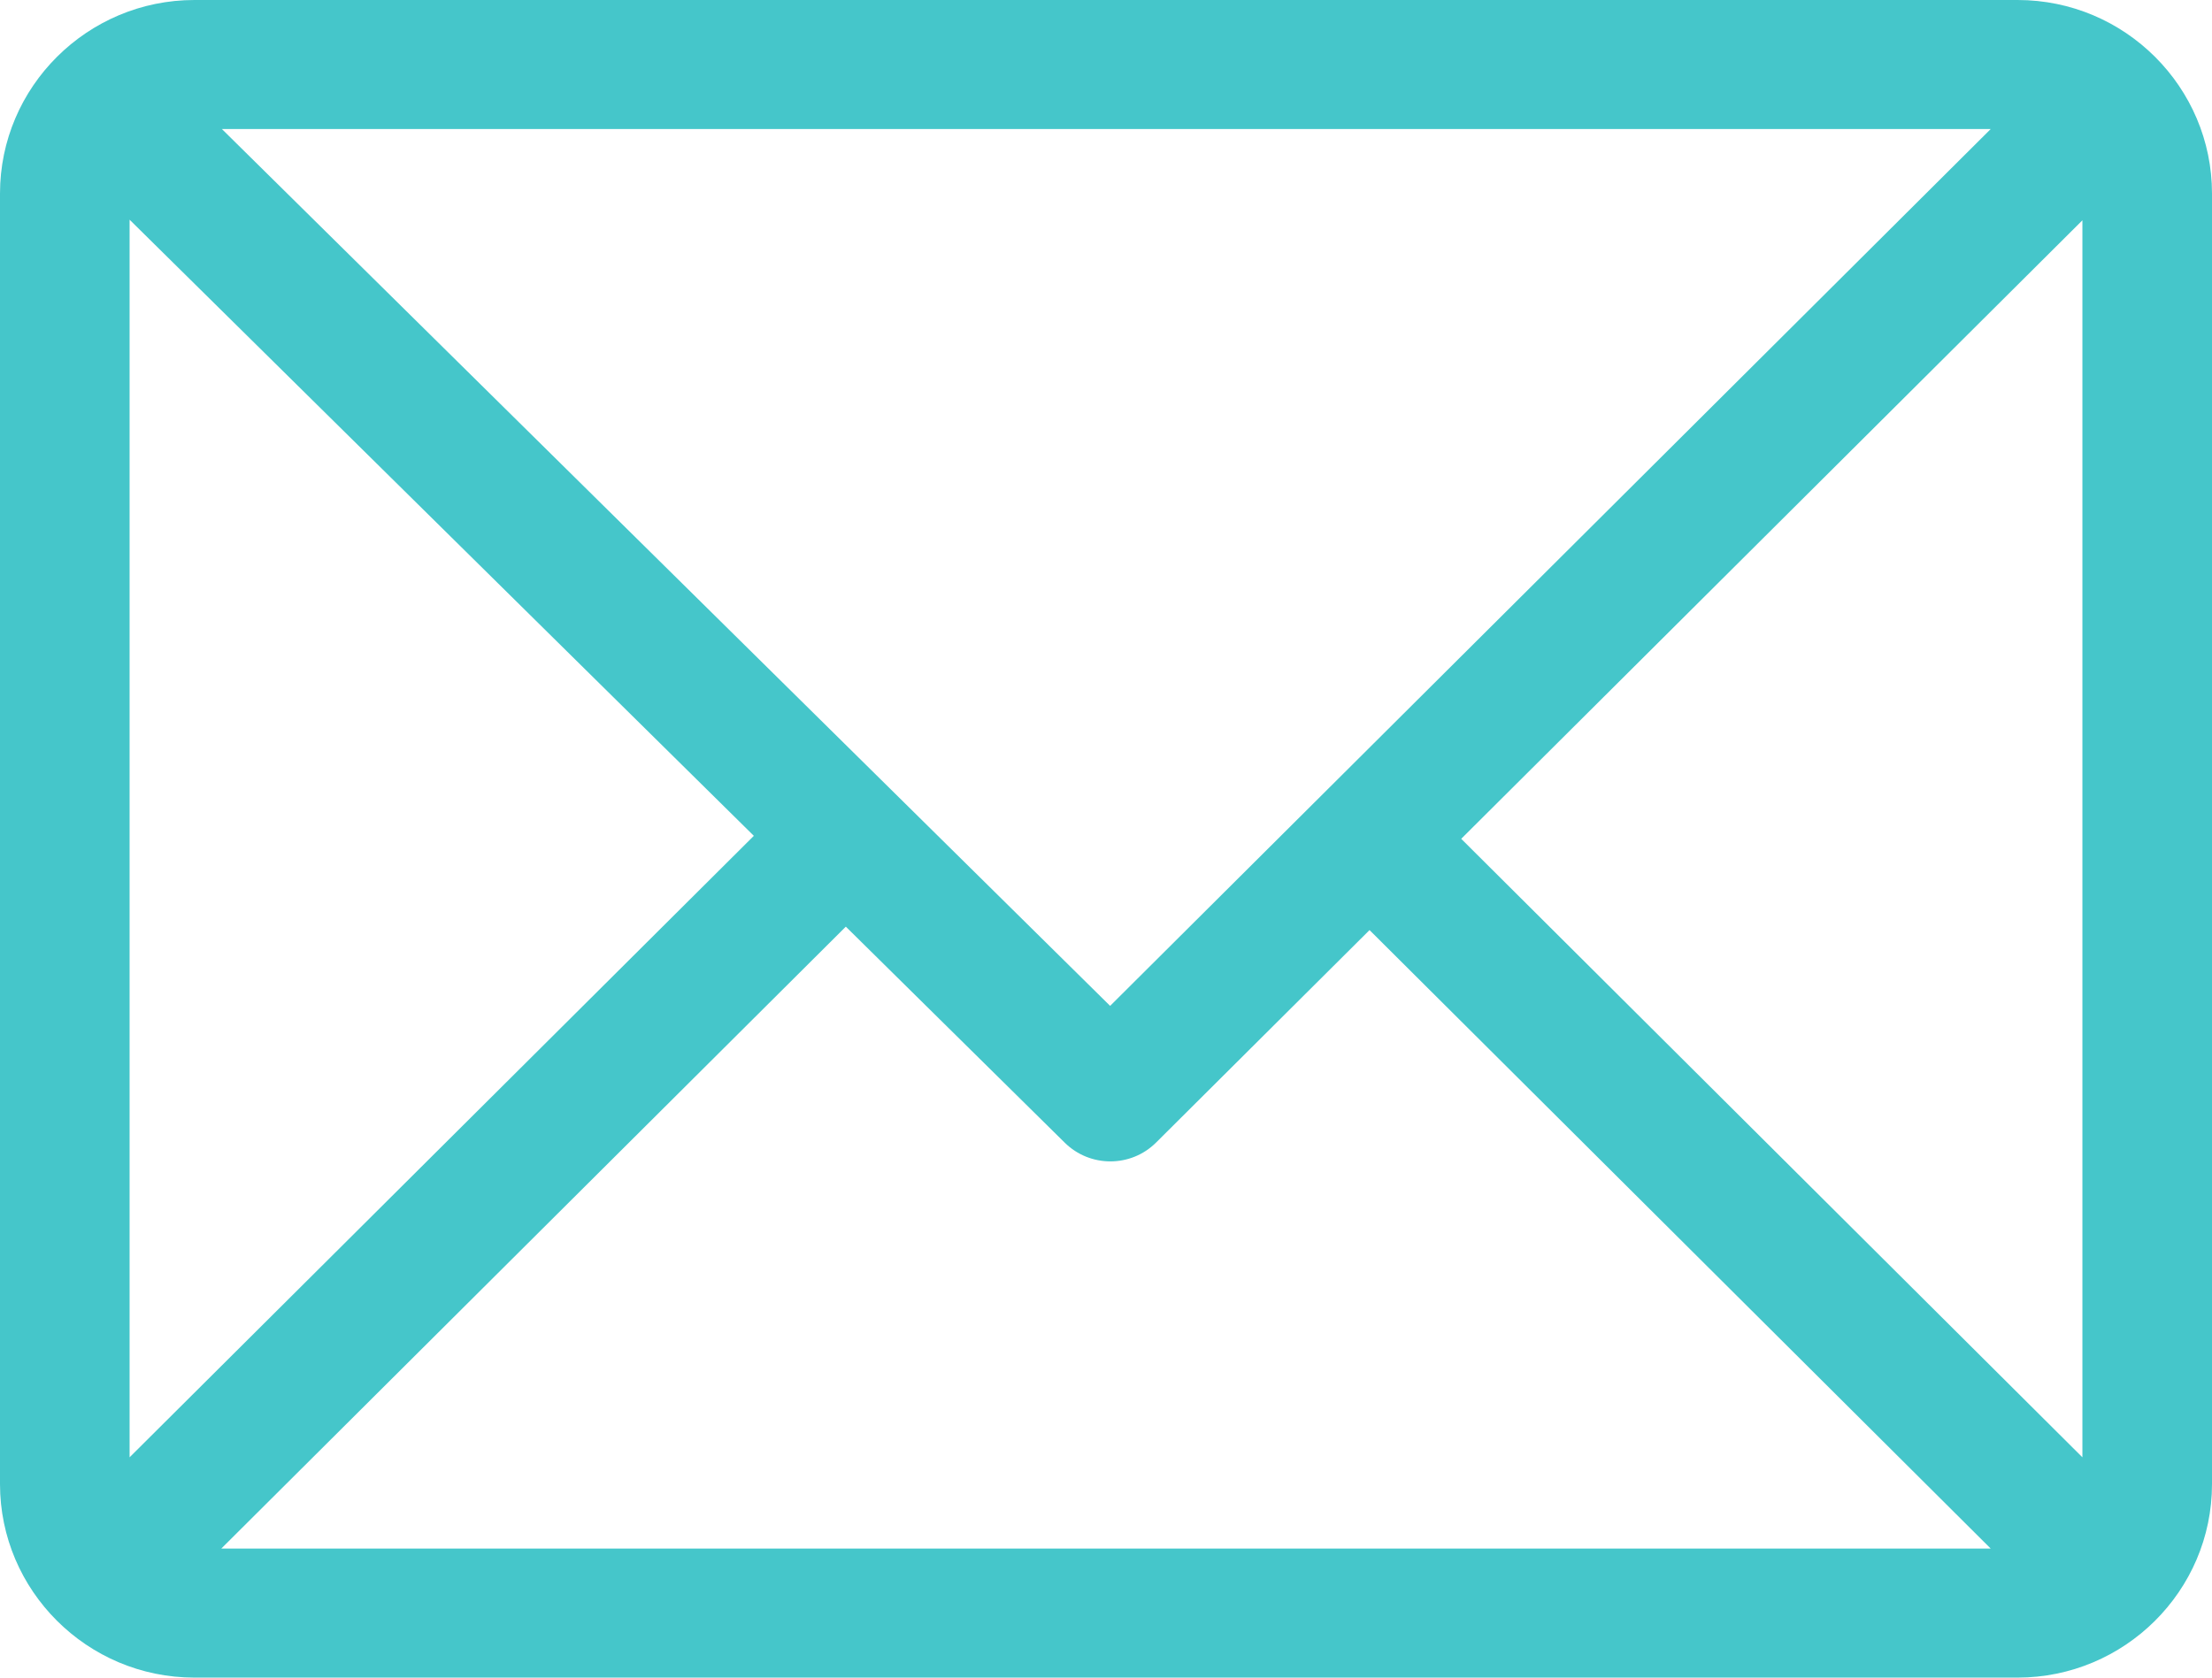 <?xml version="1.0" encoding="UTF-8"?>
<svg width="29px" height="22px" viewBox="0 0 29 22" version="1.1" xmlns="http://www.w3.org/2000/svg" xmlns:xlink="http://www.w3.org/1999/xlink">
    <!-- Generator: Sketch 55.1 (78136) - https://sketchapp.com -->
    <title>mail</title>
    <desc>Created with Sketch.</desc>
    <g id="Landingpage---v2" stroke="none" stroke-width="1" fill="none" fill-rule="evenodd">
        <g id="ABM-Landing-Page---Media" transform="translate(-367, -4748)" fill="#45C6CA" fill-rule="nonzero">
            <g id="Group-21" transform="translate(362, 3926)">
                <g id="Form-section" transform="translate(0, 404)">
                    <g id="Group-15" transform="translate(5, 418)">
                        <g id="mail">
                            <path d="M26.451,0 L2.549,0 C1.145,0 0,1.139 0,2.538 L0,19.462 C0,20.856 1.14,22 2.549,22 L26.451,22 C27.851,22 29,20.865 29,19.462 L29,2.538 C29,1.144 27.86,0 26.451,0 Z M26.099,1.692 L14.554,13.191 L2.909,1.692 L26.099,1.692 Z M1.699,19.111 L1.699,2.881 L9.883,10.961 L1.699,19.111 Z M2.901,20.308 L11.089,12.152 L13.959,14.985 C14.291,15.313 14.827,15.312 15.157,14.983 L17.955,12.197 L26.099,20.308 L2.901,20.308 Z M27.301,19.111 L19.157,11 L27.301,2.889 L27.301,19.111 Z" id="Shape"></path>
                        </g>
                    </g>
                </g>
            </g>
        </g>
    </g>
</svg>